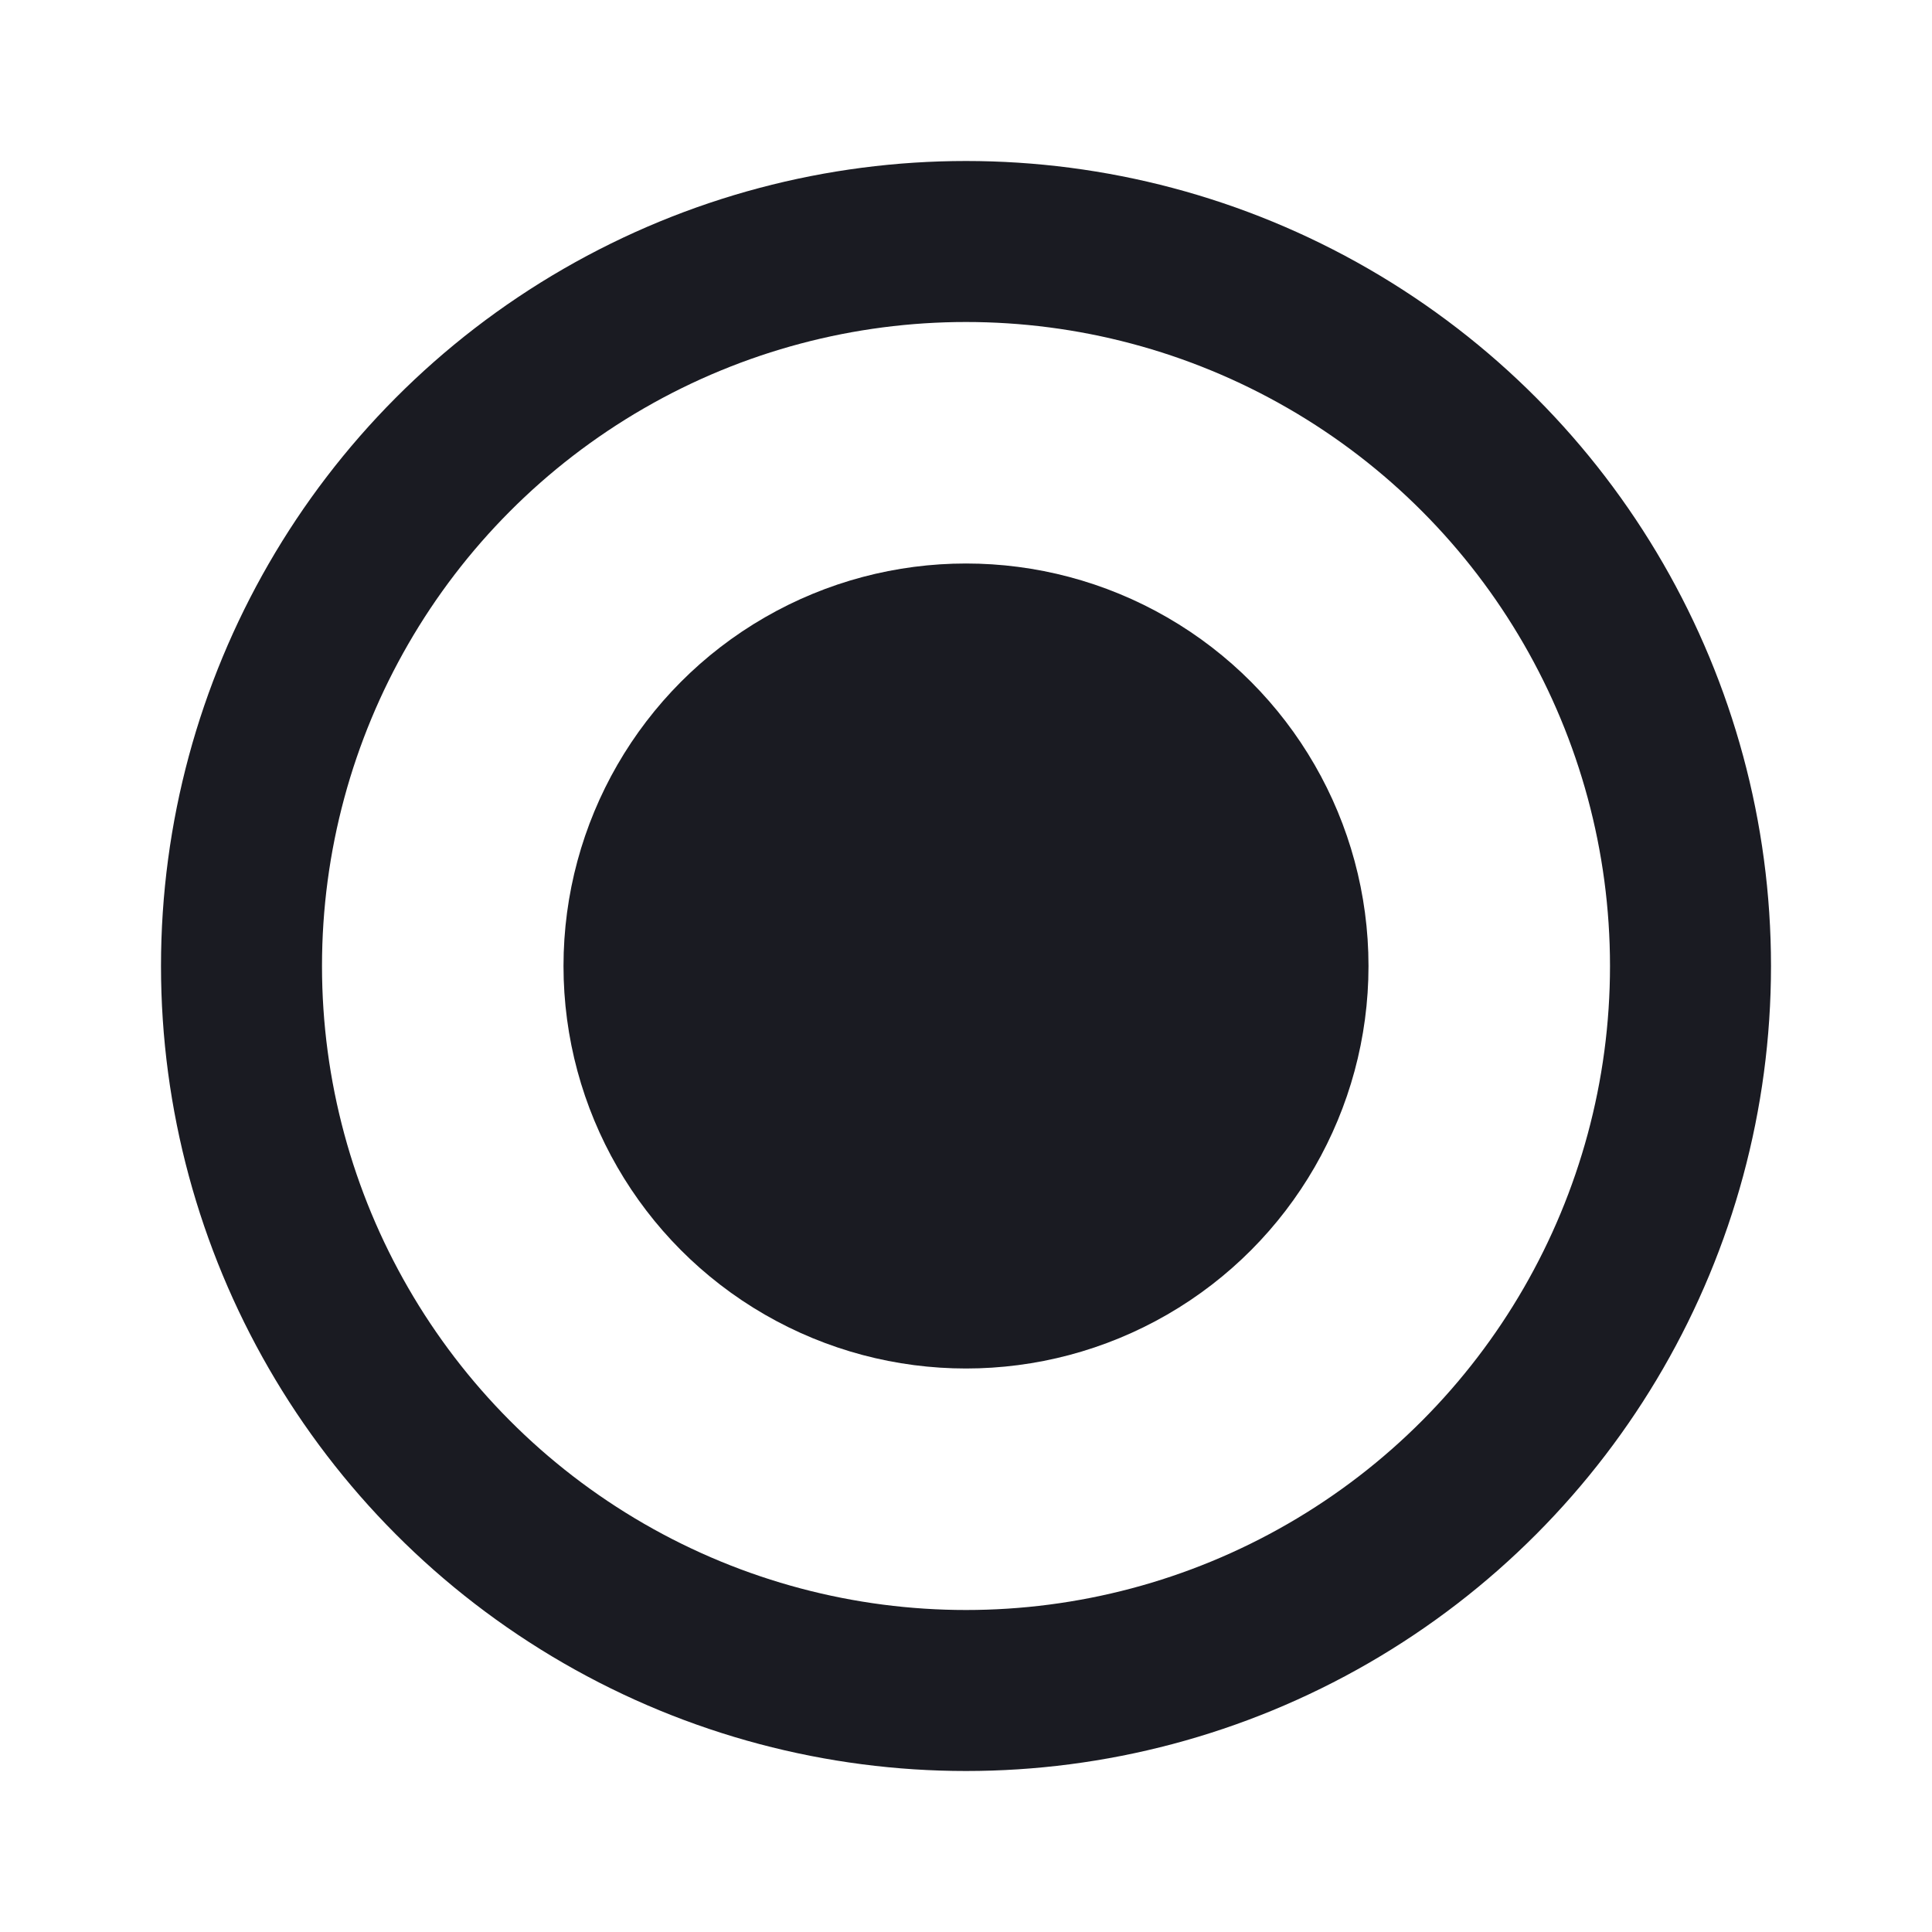 <svg width="24" height="24" viewBox="0 0 24 24" fill="none" xmlns="http://www.w3.org/2000/svg">
<circle cx="12" cy="12" r="5" fill="#1A1B22"/>
<circle cx="12" cy="12" r="9" stroke="#1A1B22" stroke-width="2"/>
</svg>
